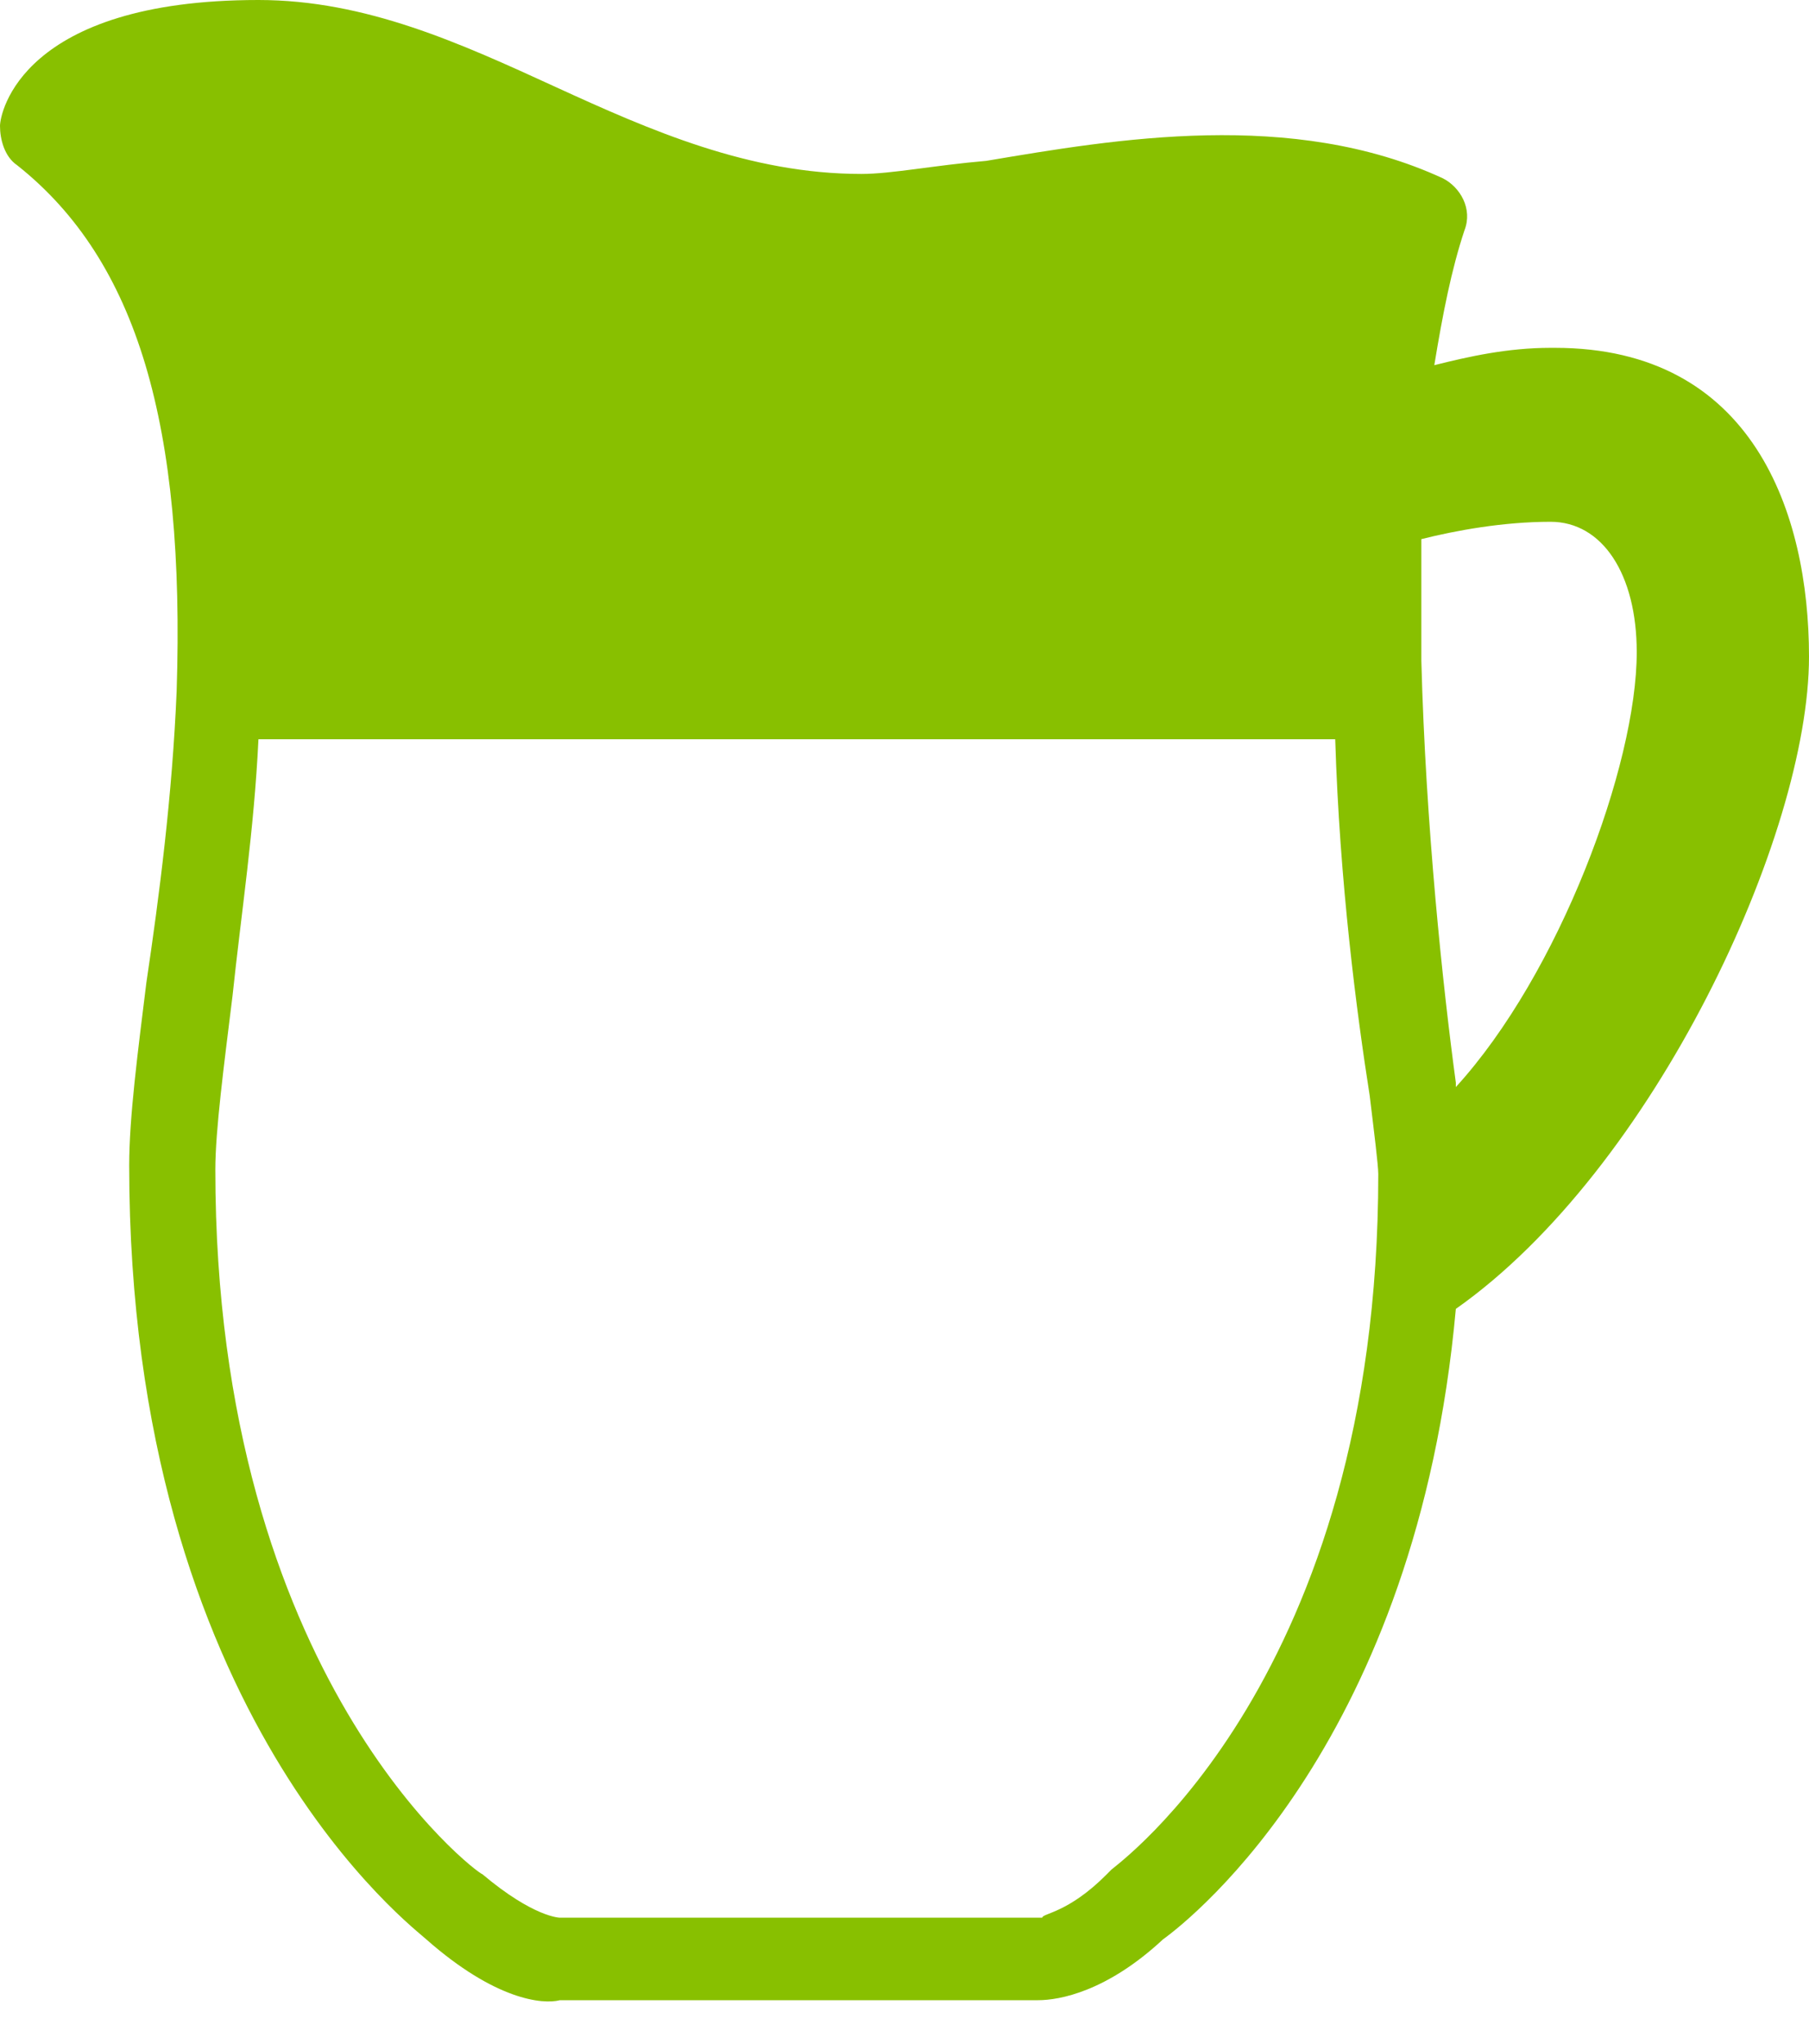 <?xml version="1.0" encoding="UTF-8"?>
<svg width="31px" height="35px" viewBox="0 0 31 35" version="1.1" xmlns="http://www.w3.org/2000/svg" xmlns:xlink="http://www.w3.org/1999/xlink">
    <!-- Generator: Sketch 49 (51002) - http://www.bohemiancoding.com/sketch -->
    <title>icons8-milk_filled</title>
    <desc>Created with Sketch.</desc>
    <defs></defs>
    <g id="Landing-Page" stroke="none" stroke-width="1" fill="none" fill-rule="evenodd">
        <g id="Home-Page-Copy-2" transform="translate(-138, -1532)" fill="#88C000" fill-rule="nonzero">
            <g id="Sapi-Welcome" transform="translate(0, 1059)">
                <g id="icons8-milk_filled" transform="translate(138, 473)">
                    <path d="M31,11.246 C31,8.788 30.04,5.957 26.646,5.957 L26.571,5.957 C25.833,5.957 25.17,6.106 24.579,6.254 C24.726,5.361 24.873,4.616 25.095,3.947 C25.242,3.575 25.02,3.203 24.726,3.054 C22.143,1.862 19.116,2.382 16.901,2.755 C16.016,2.83 15.278,2.979 14.762,2.979 C12.842,2.979 11.146,2.234 9.52,1.489 C7.897,0.745 6.274,0 4.429,0 C0.369,0 0,1.937 0,2.158 C0,2.382 0.075,2.682 0.294,2.83 C2.361,4.468 3.174,7.298 3.027,11.839 C2.952,13.628 2.73,15.342 2.508,16.831 C2.361,18.021 2.214,19.138 2.214,19.958 C2.214,29.415 7.159,33.063 7.306,33.214 C8.488,34.255 9.301,34.331 9.595,34.255 L17.639,34.255 C17.714,34.255 17.714,34.255 17.789,34.255 C18.158,34.255 18.968,34.107 19.929,33.214 C20.445,32.842 24.282,29.787 24.948,22.416 C28.342,20.031 31,14.297 31,11.246 Z M26.571,8.936 C27.457,8.936 28.048,9.829 28.048,11.17 C28.048,13.108 26.718,16.68 24.948,18.617 C24.948,18.617 24.948,18.617 24.948,18.541 C24.726,16.904 24.432,14.149 24.357,11.319 C24.357,11.319 24.357,11.319 24.357,11.246 C24.357,10.574 24.357,9.905 24.357,9.233 C24.948,9.085 25.758,8.936 26.571,8.936 Z M19.043,32.021 C19.043,32.021 18.968,32.097 18.968,32.097 C18.305,32.766 17.861,32.766 17.861,32.842 C17.789,32.842 17.789,32.842 17.789,32.842 C17.789,32.842 17.789,32.842 17.714,32.842 L9.595,32.842 C9.595,32.842 9.151,32.842 8.266,32.097 C8.194,32.097 3.69,28.746 3.69,20.031 C3.69,19.362 3.838,18.245 3.985,17.052 C4.134,15.638 4.354,14.225 4.429,12.66 L22.881,12.66 C22.956,15.118 23.25,17.352 23.472,18.765 C23.544,19.362 23.619,19.958 23.619,20.106 C23.619,28.746 19.116,31.946 19.043,32.021 Z" id="Shape"></path>
                </g>
            </g>
        </g>
    </g>
</svg>
